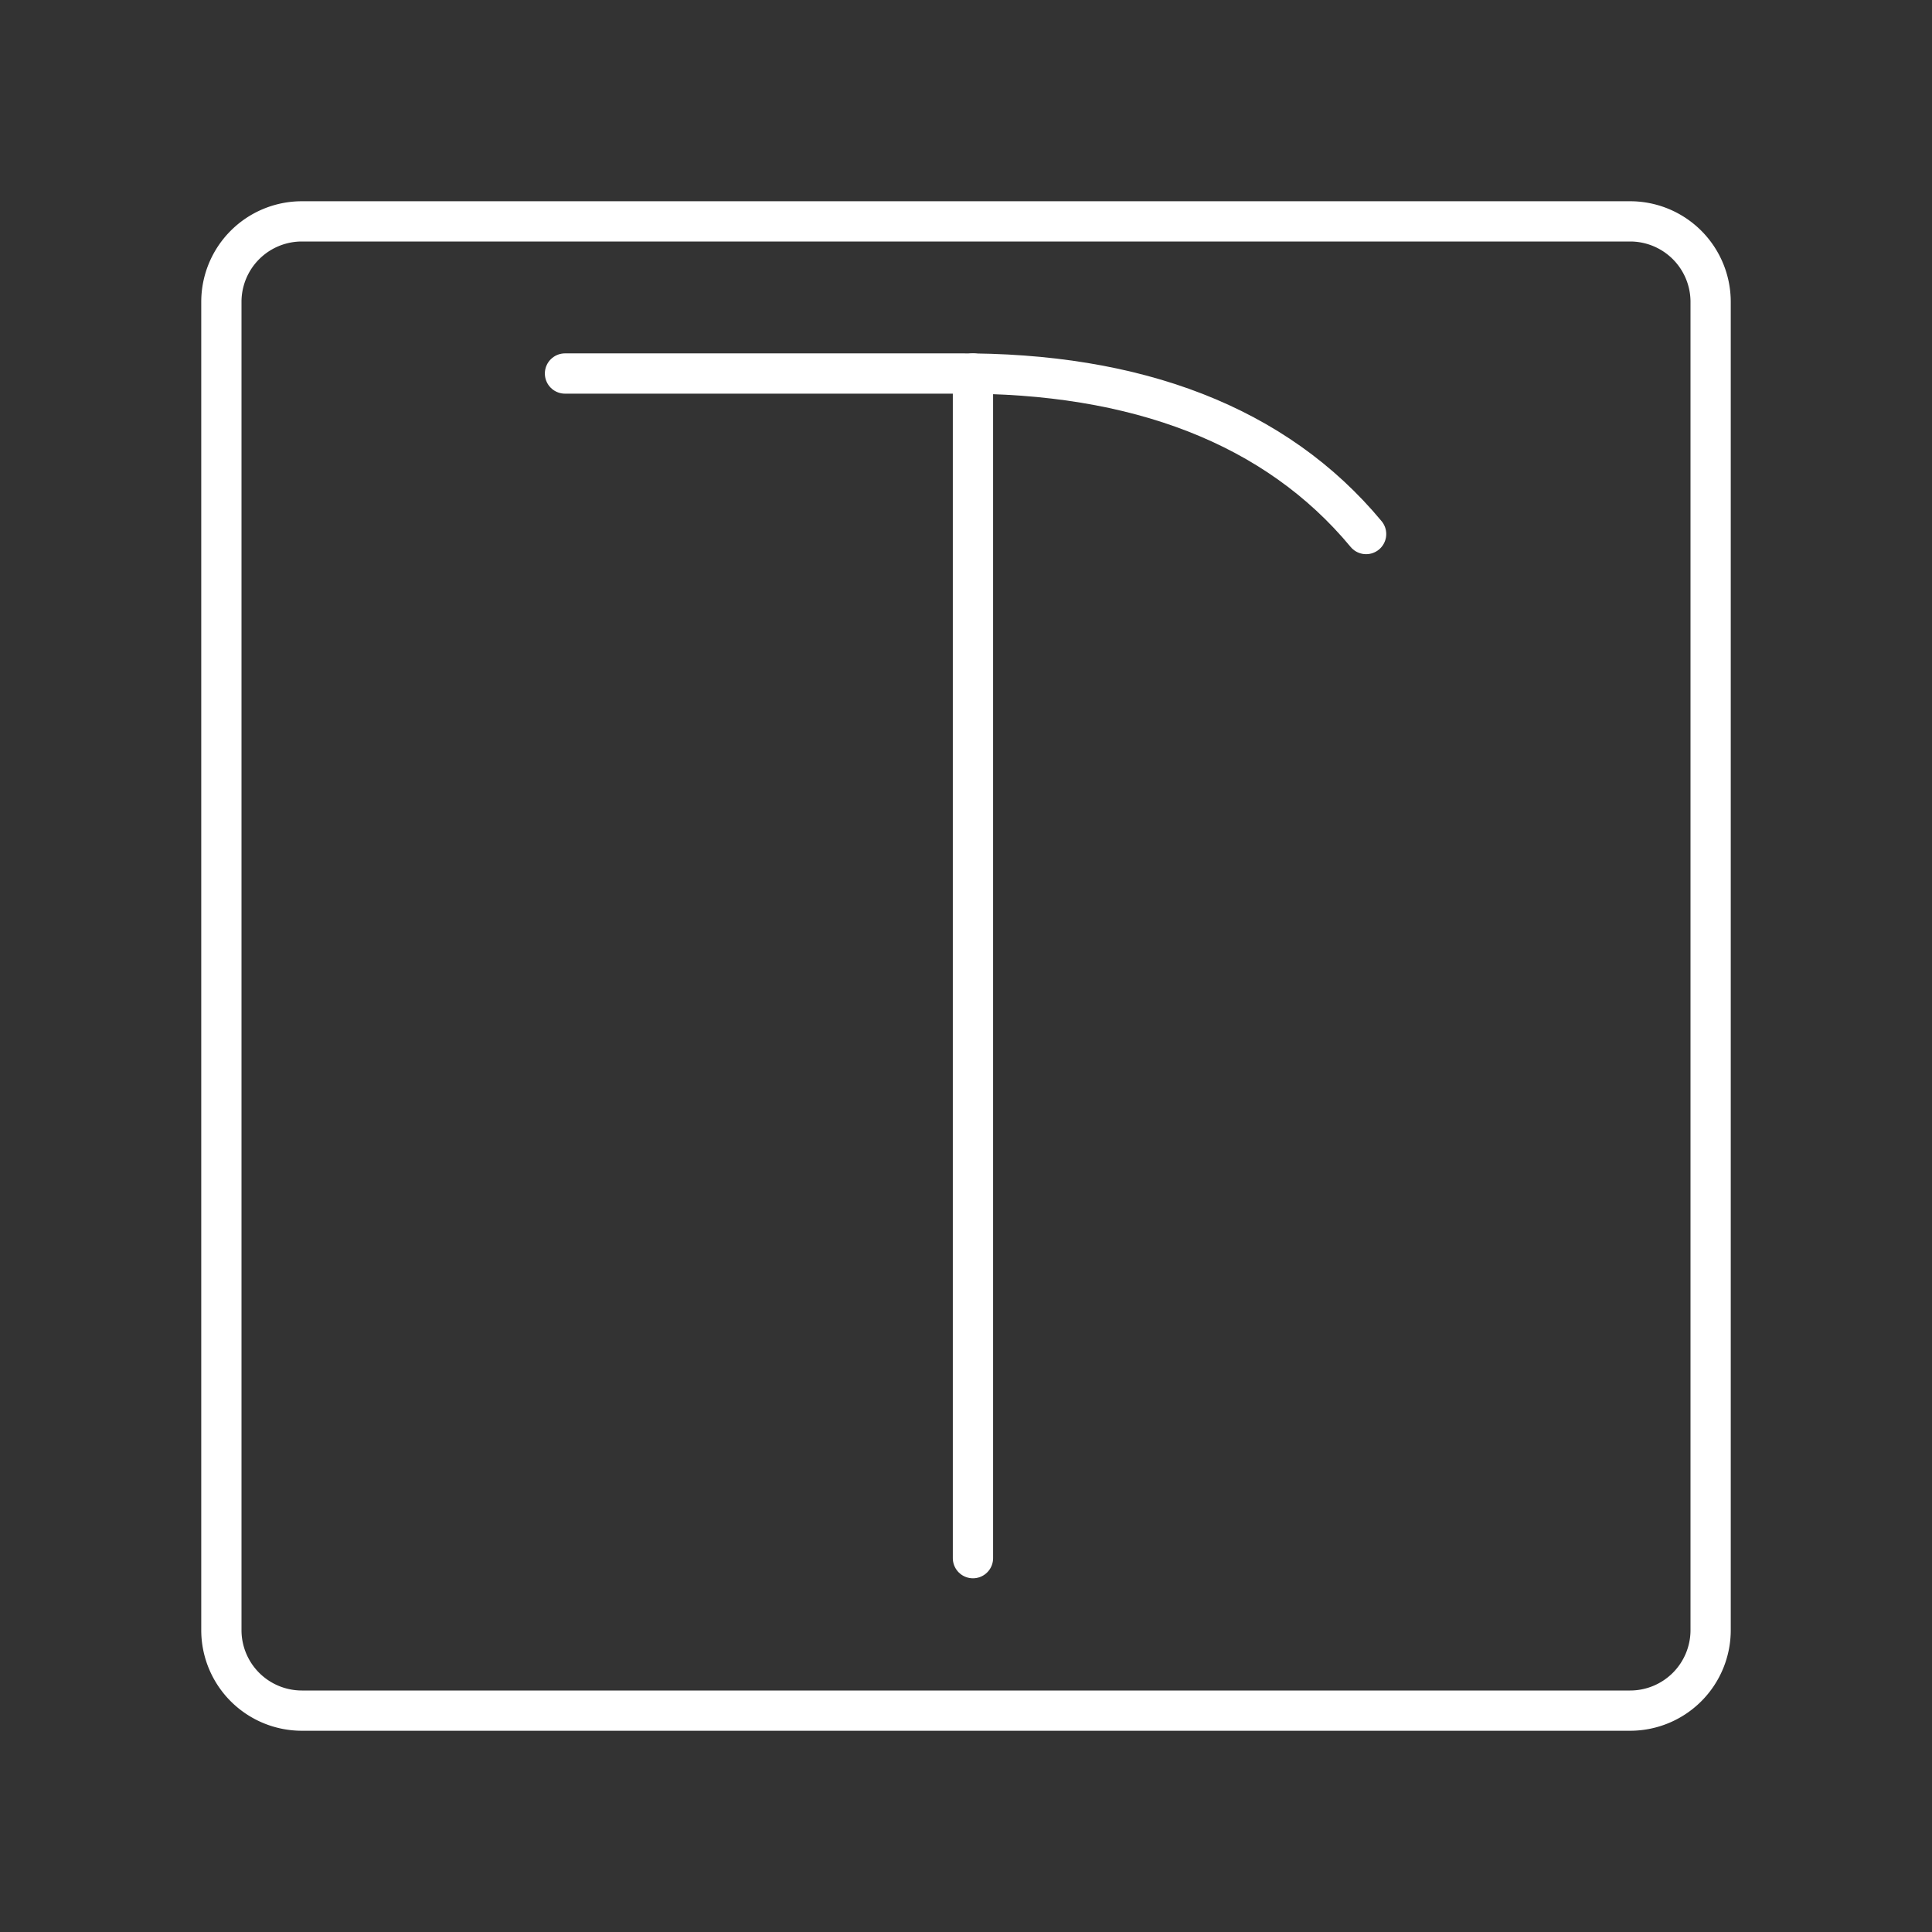<?xml version="1.0" encoding="UTF-8" standalone="no"?>
<svg
   viewBox="0 0 48 48"
   version="1.1"
   id="svg8"
   xml:space="preserve"
   xmlns="http://www.w3.org/2000/svg"
   xmlns:svg="http://www.w3.org/2000/svg"><rect x="0" y="0" width="48" height="48" fill="#333333" stroke="none"/><defs
     id="defs4"><style
       id="style2">.a{fill:none;stroke:#fff;stroke-linecap:round;stroke-linejoin:round;}</style><style
       id="style822">.cls-1{fill:none;stroke:#000;stroke-linecap:round;stroke-linejoin:round;}</style><style
       id="style913">.cls-1{fill:none;stroke:#fff;stroke-linecap:round;stroke-linejoin:round;}</style></defs><path
     class="a"
     d="m 40.5,5.5 h -33 a 2,2 0 0 0 -2,2 v 33 a 2,2 0 0 0 2,2 h 33 a 2,2 0 0 0 2,-2 v -33 a 2,2 0 0 0 -2,-2 z"
     id="path6"
     style="display:inline;fill:none;fill-opacity:1" /><g
     id="g594"
     transform="matrix(3.679,0,0,3.679,-914.708,-332.867)"
     style="stroke-width:0.272">
		<path
   id="line590"
   style="fill:none;stroke:#ffffff;stroke-linecap:round;stroke-linejoin:round;stroke-miterlimit:10"
   class="st0"
   d="m 252.445,93 h 2.65 c 1.211,-0.008 2.152,0.351 2.76,1.084" />
		<line
   class="st0"
   x1="255.2"
   y1="101"
   x2="255.2"
   y2="93"
   id="line592"
   style="fill:none;stroke:#ffffff;stroke-width:0.272;stroke-linecap:round;stroke-linejoin:round;stroke-miterlimit:10" />
	</g></svg>
